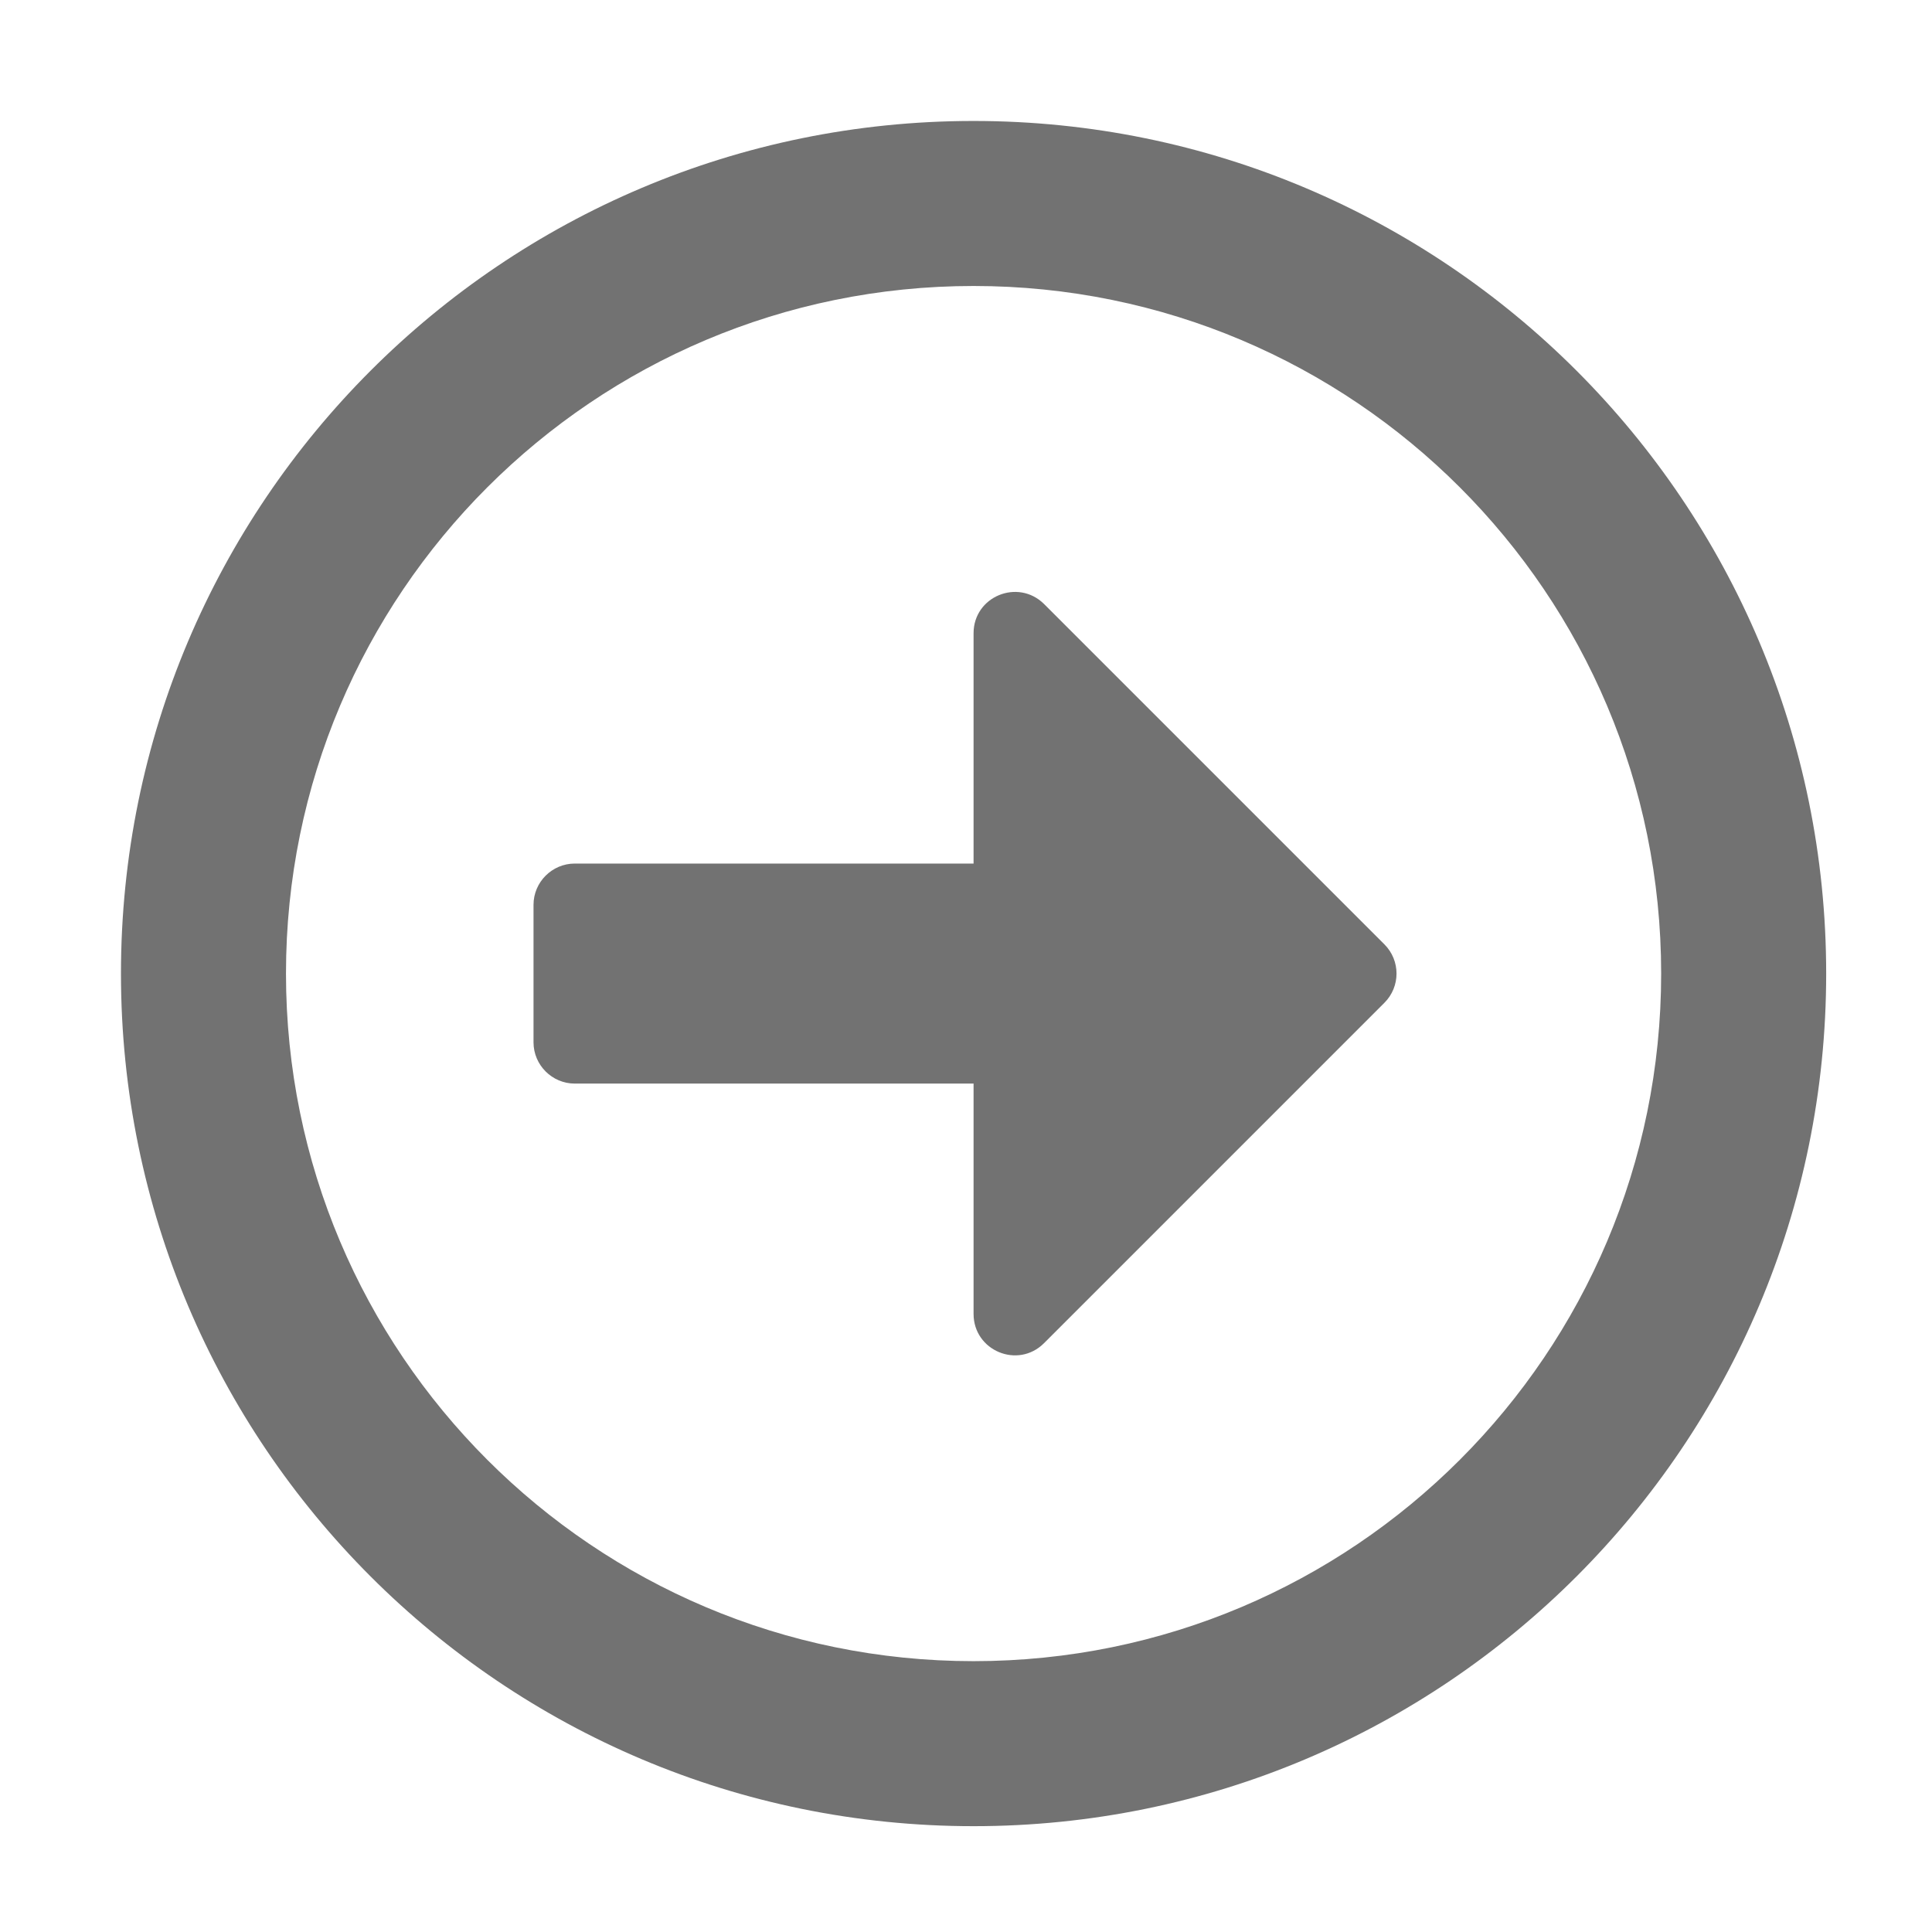 ﻿<?xml version='1.0' encoding='UTF-8'?>
<svg viewBox="-1.548 -1.548 32 32" xmlns="http://www.w3.org/2000/svg">
  <g transform="matrix(0.999, 0, 0, 0.999, 0, 0)">
    <g transform="matrix(0.057, 0, 0, 0.057, 0, 0)">
      <path d="M504, 256C504, 119 393, 8 256, 8C119, 8 8, 119 8, 256C8, 393 119, 504 256, 504C393, 504 504, 393 504, 256zM56, 256C56, 145.5 145.5, 56 256, 56C366.5, 56 456, 145.5 456, 256C456, 366.5 366.5, 456 256, 456C145.5, 456 56, 366.5 56, 256zM128, 276L128, 236C128, 229.4 133.4, 224 140, 224L256, 224L256, 157C256, 146.3 268.9, 141 276.5, 148.5L375.5, 247.5C380.2, 252.2 380.2, 259.8 375.5, 264.5L276.5, 363.5C268.9, 371.1 256, 365.7 256, 355L256, 288L140, 288C133.4, 288 128, 282.6 128, 276z" fill="#727272" fill-opacity="1" class="Black" />
    </g>
  </g>
</svg>